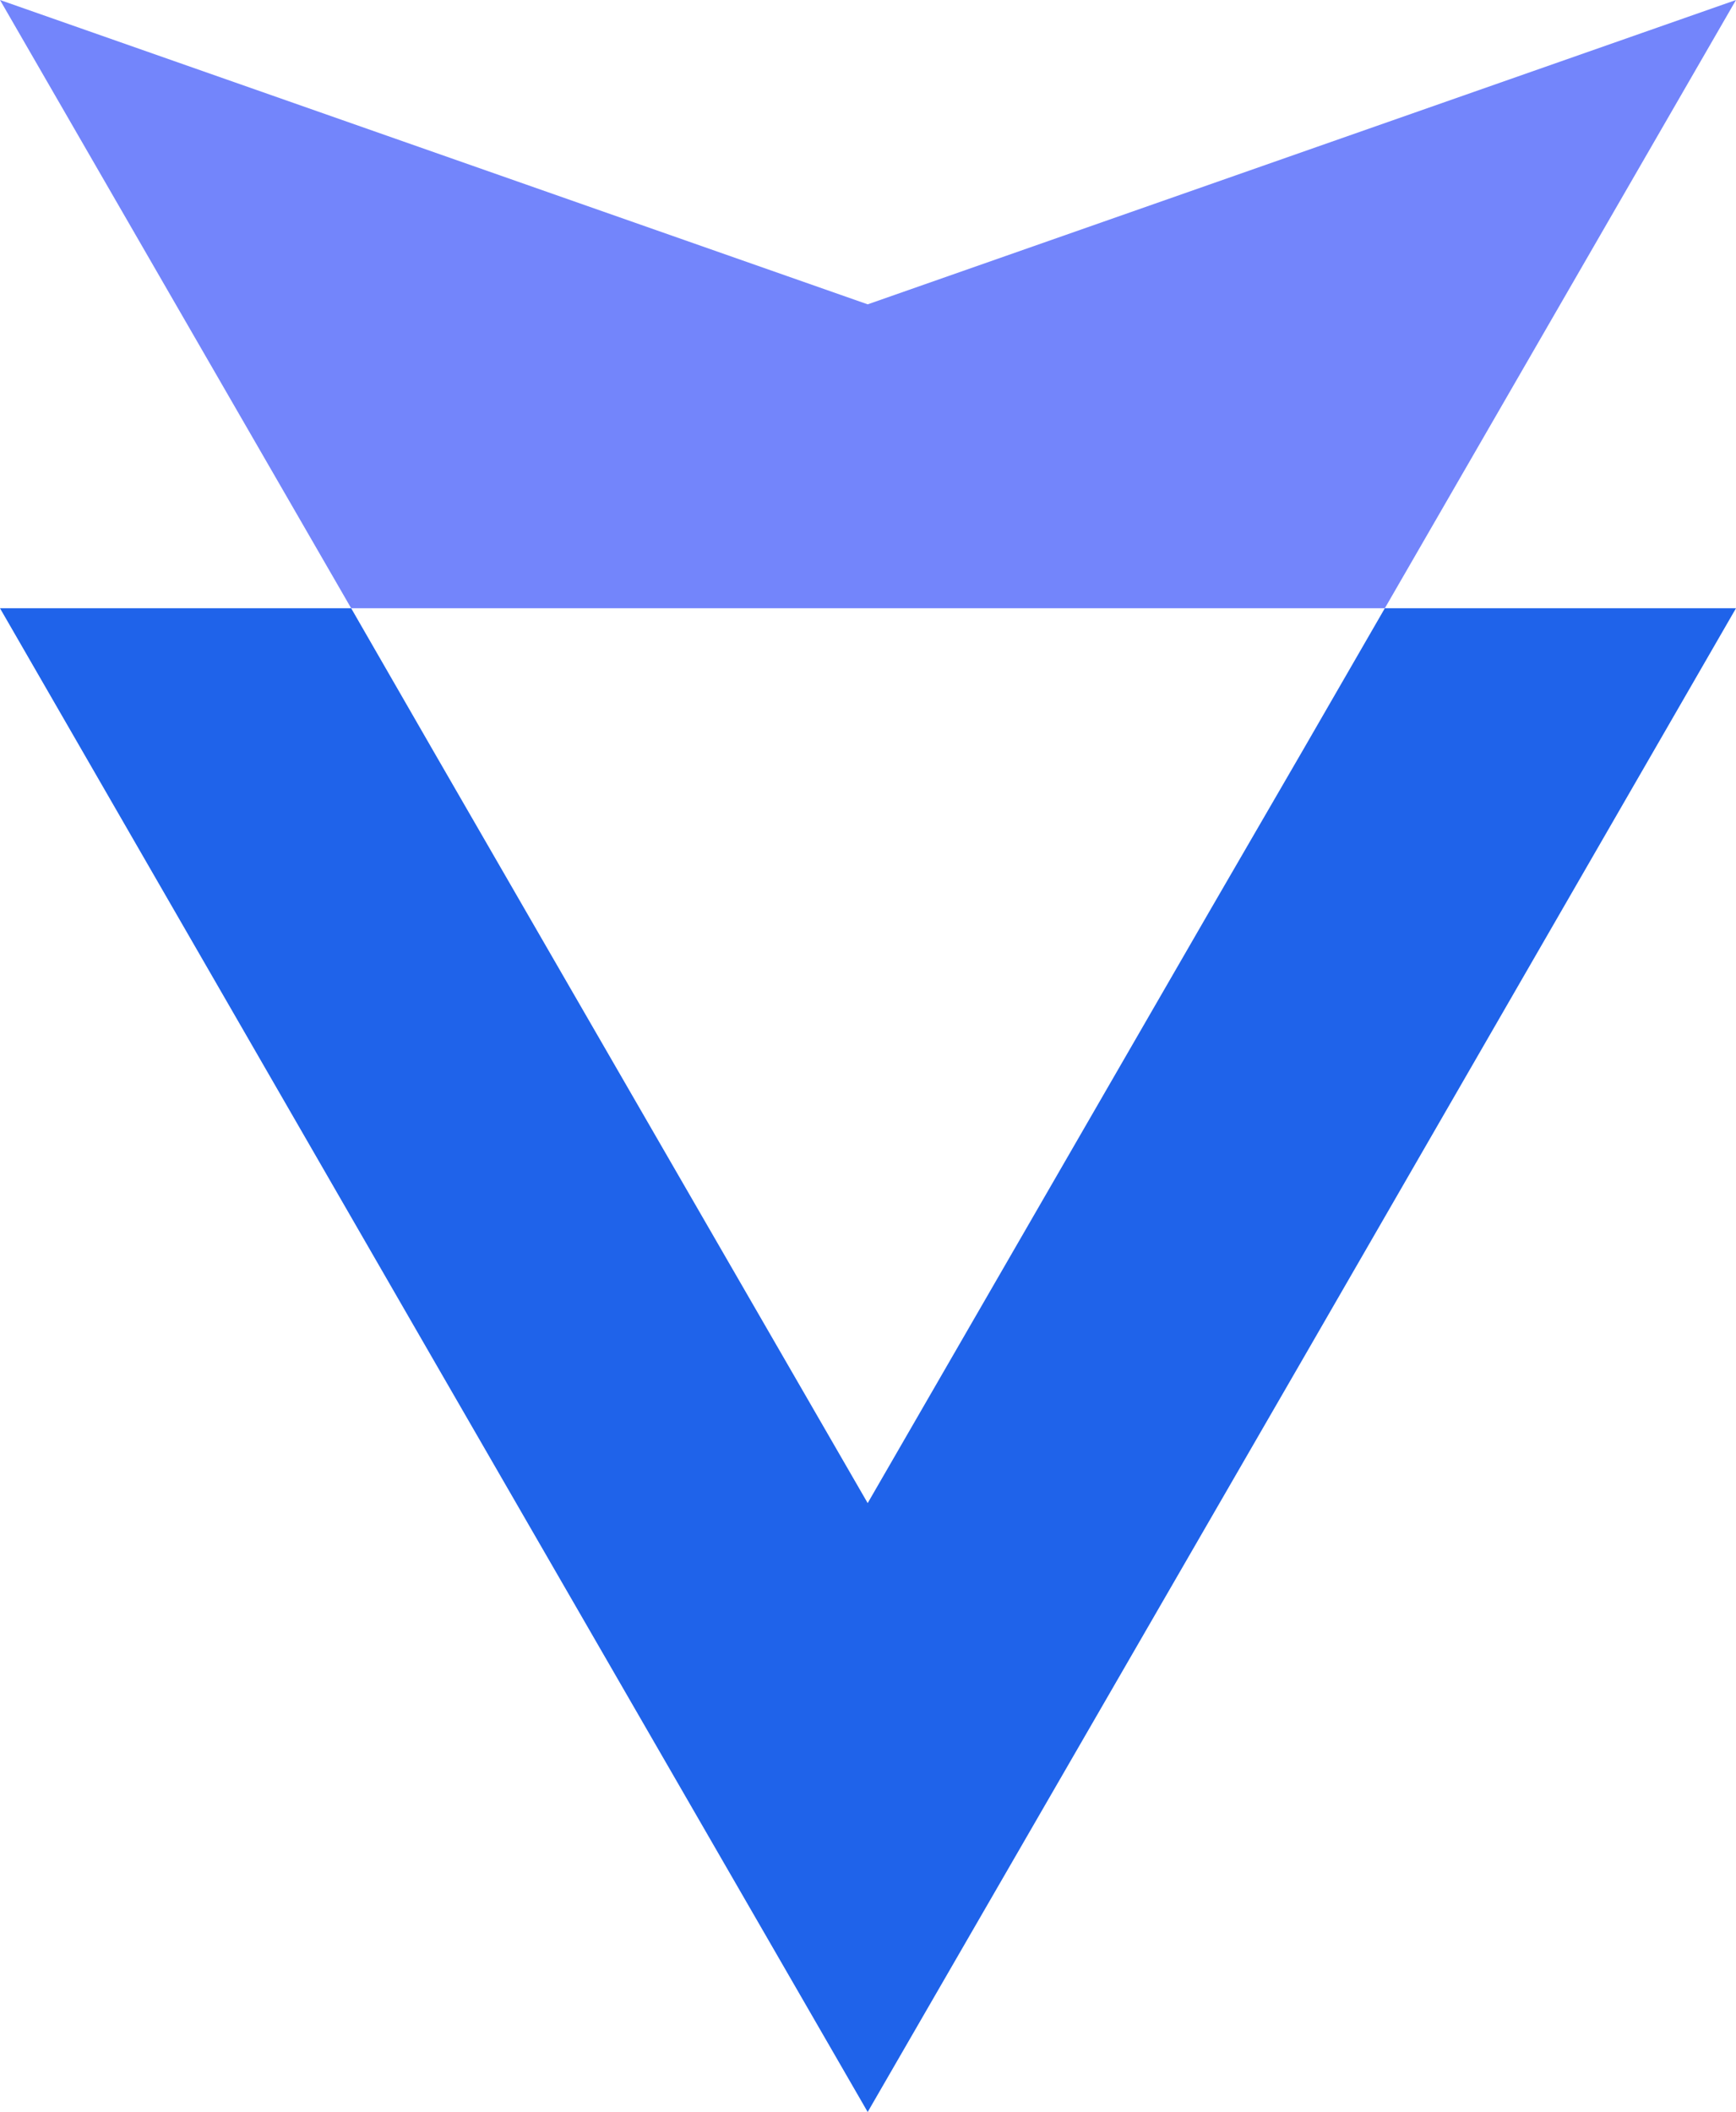 <svg xmlns="http://www.w3.org/2000/svg" viewBox="0 0 82.21 100"><g fill-rule="evenodd"><path fill="#1f63ea" d="M41.09 71.17L24.94 43.21l-4.4-7.62-3.91-6.79H0l20.54 35.61L41.09 100l20.57-35.59L82.21 28.8H65.58l-3.92 6.79-4.42 7.62-16.15 27.96z"/><path fill="#7385fb" d="M41.09 28.8h24.49L82.21 0 41.09 14.41 0 0l16.63 28.8h24.46z"/></g></svg>
